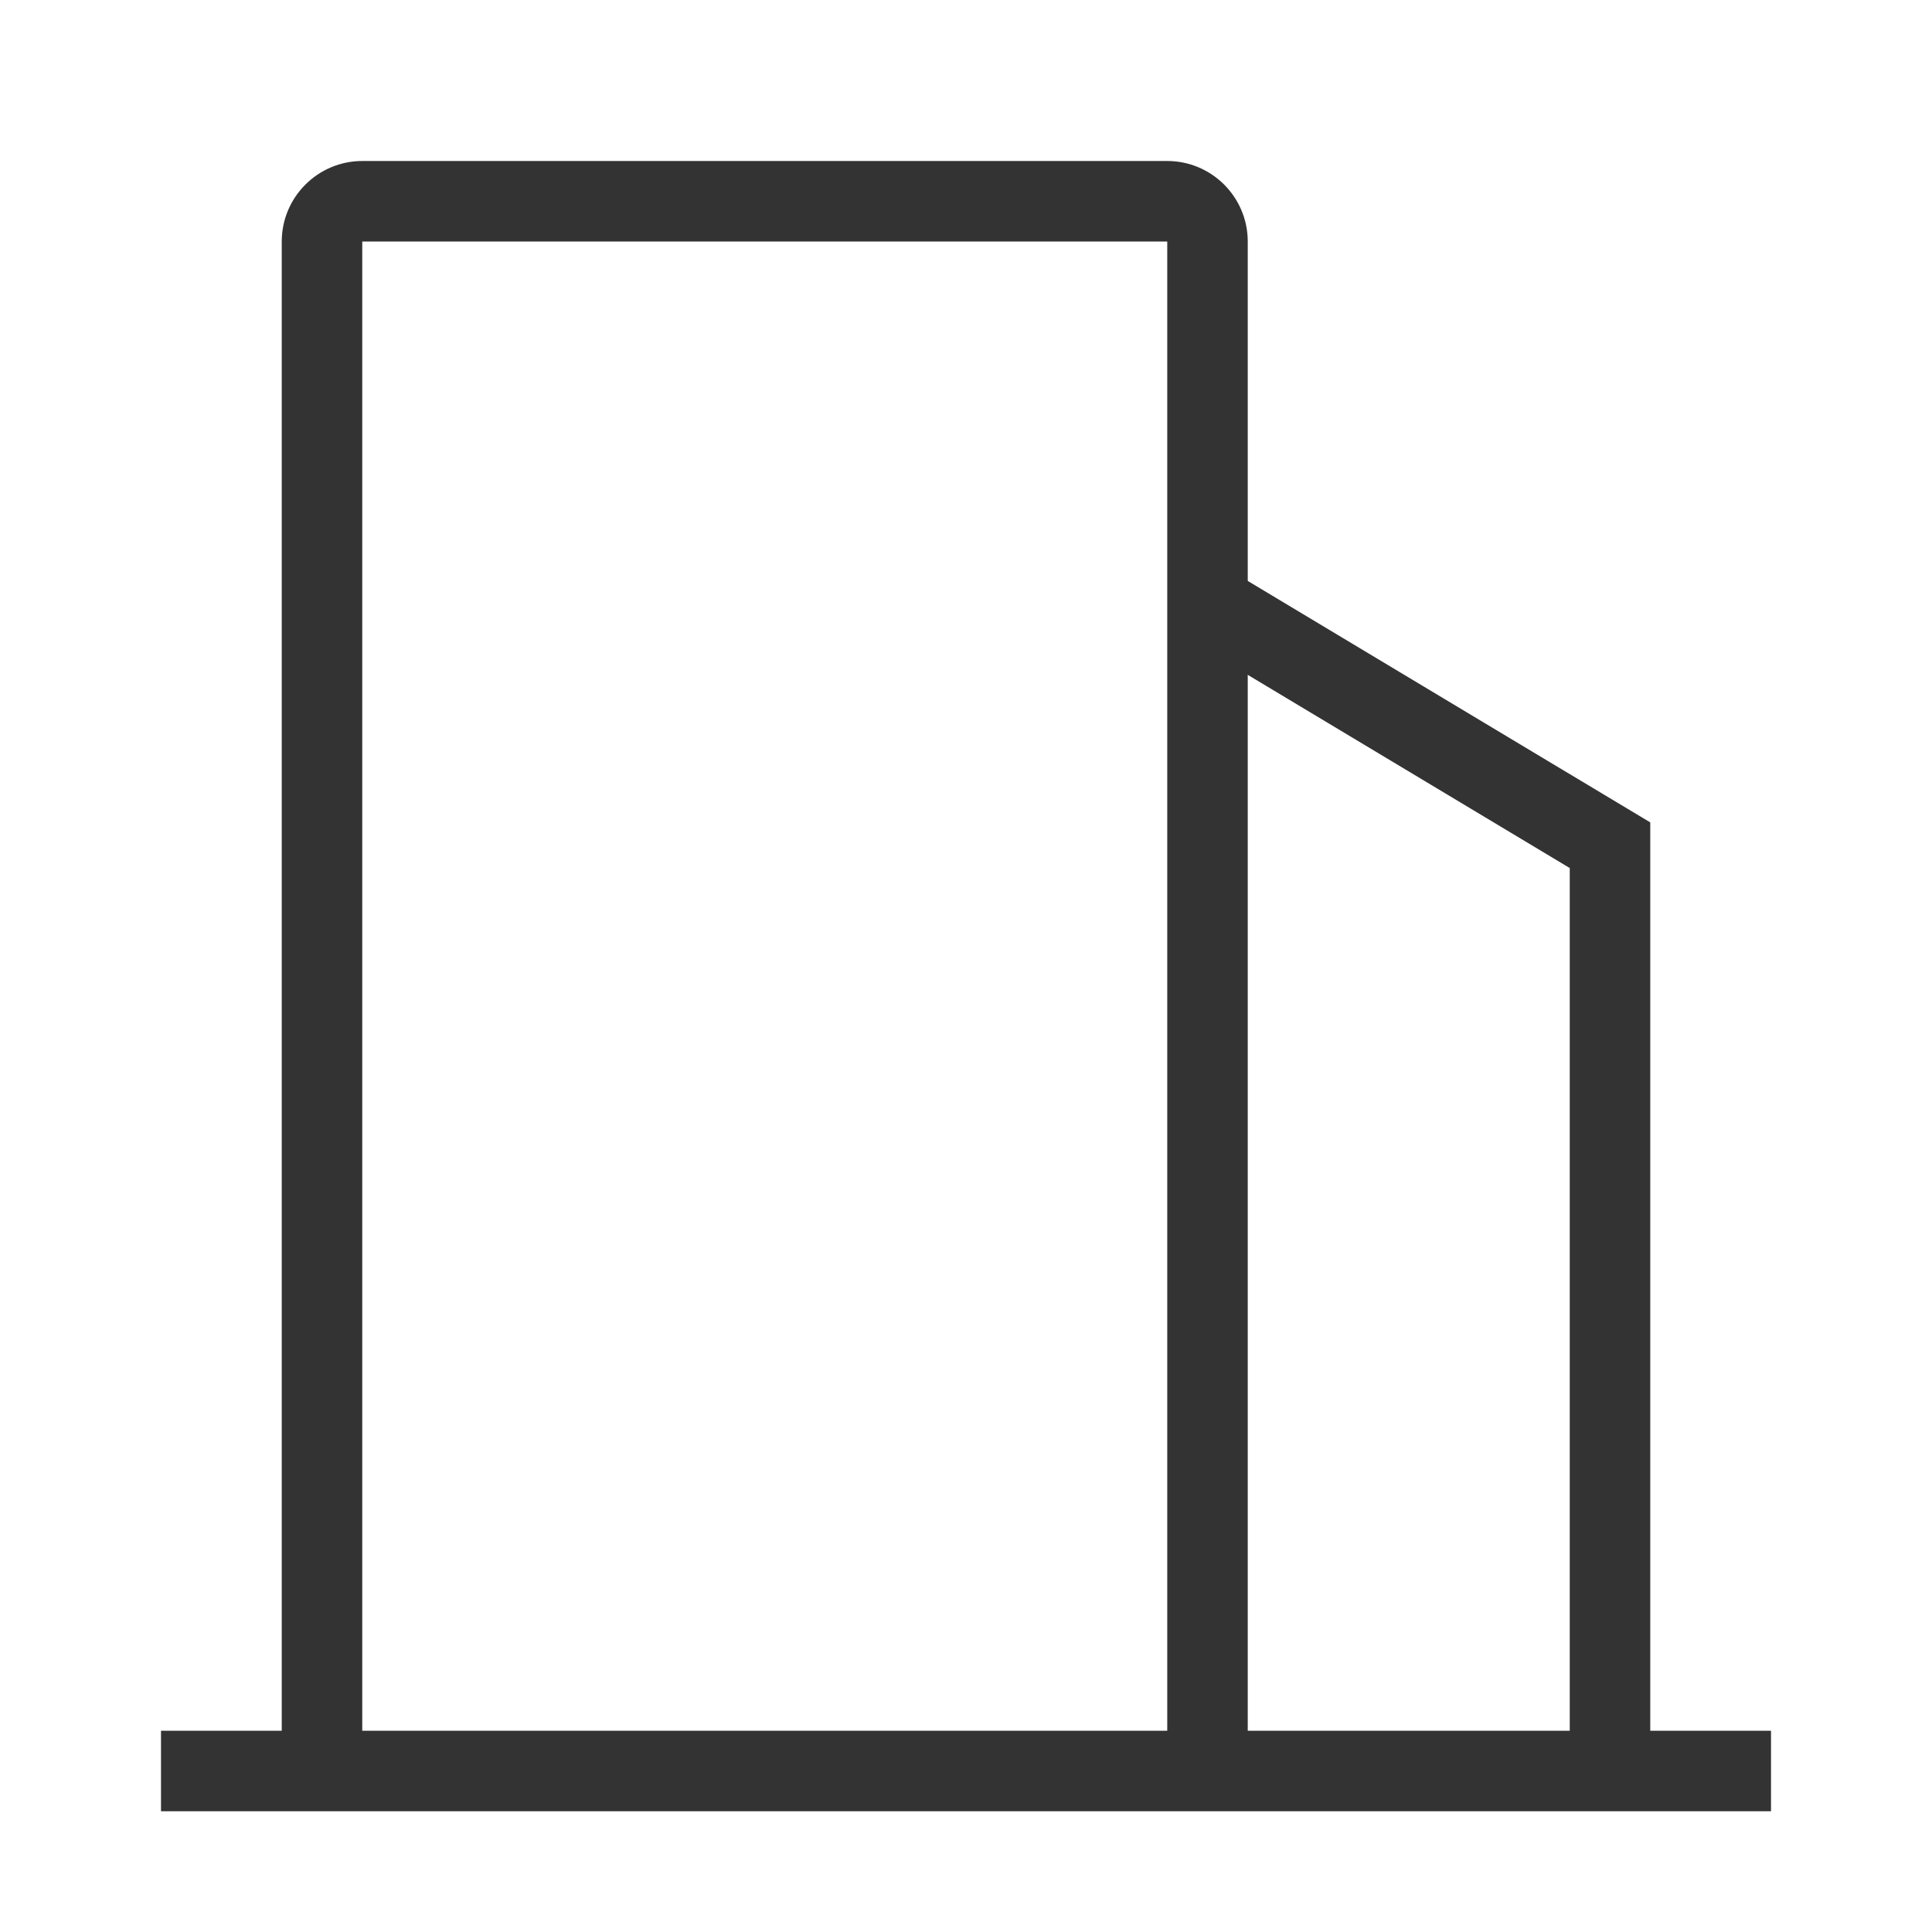 <?xml version="1.0" encoding="iso-8859-1"?>
<svg version="1.1" id="&#x56FE;&#x5C42;_1" xmlns="http://www.w3.org/2000/svg" xmlns:xlink="http://www.w3.org/1999/xlink" x="0px"
	 y="0px" viewBox="0 0 24 24" style="enable-background:new 0 0 24 24;" xml:space="preserve">
<path style="fill:none;" d="M4,22V3c0-0.276,0.224-0.5,0.5-0.5h10C14.776,2.5,15,2.724,15,3v19"/>
<path style="fill:#333333;" d="M15.5,22h-1V3h-10v19h-1V3c0-0.551,0.449-1,1-1h10c0.552,0,1,0.449,1,1V22z"/>
<polygon style="fill:#333333;" points="20.5,22 19.5,22 19.5,10.783 14.743,7.929 15.257,7.071 20.5,10.216 "/>
<rect x="2" y="21.5" style="fill:#333333;" width="20" height="1"/>
</svg>






